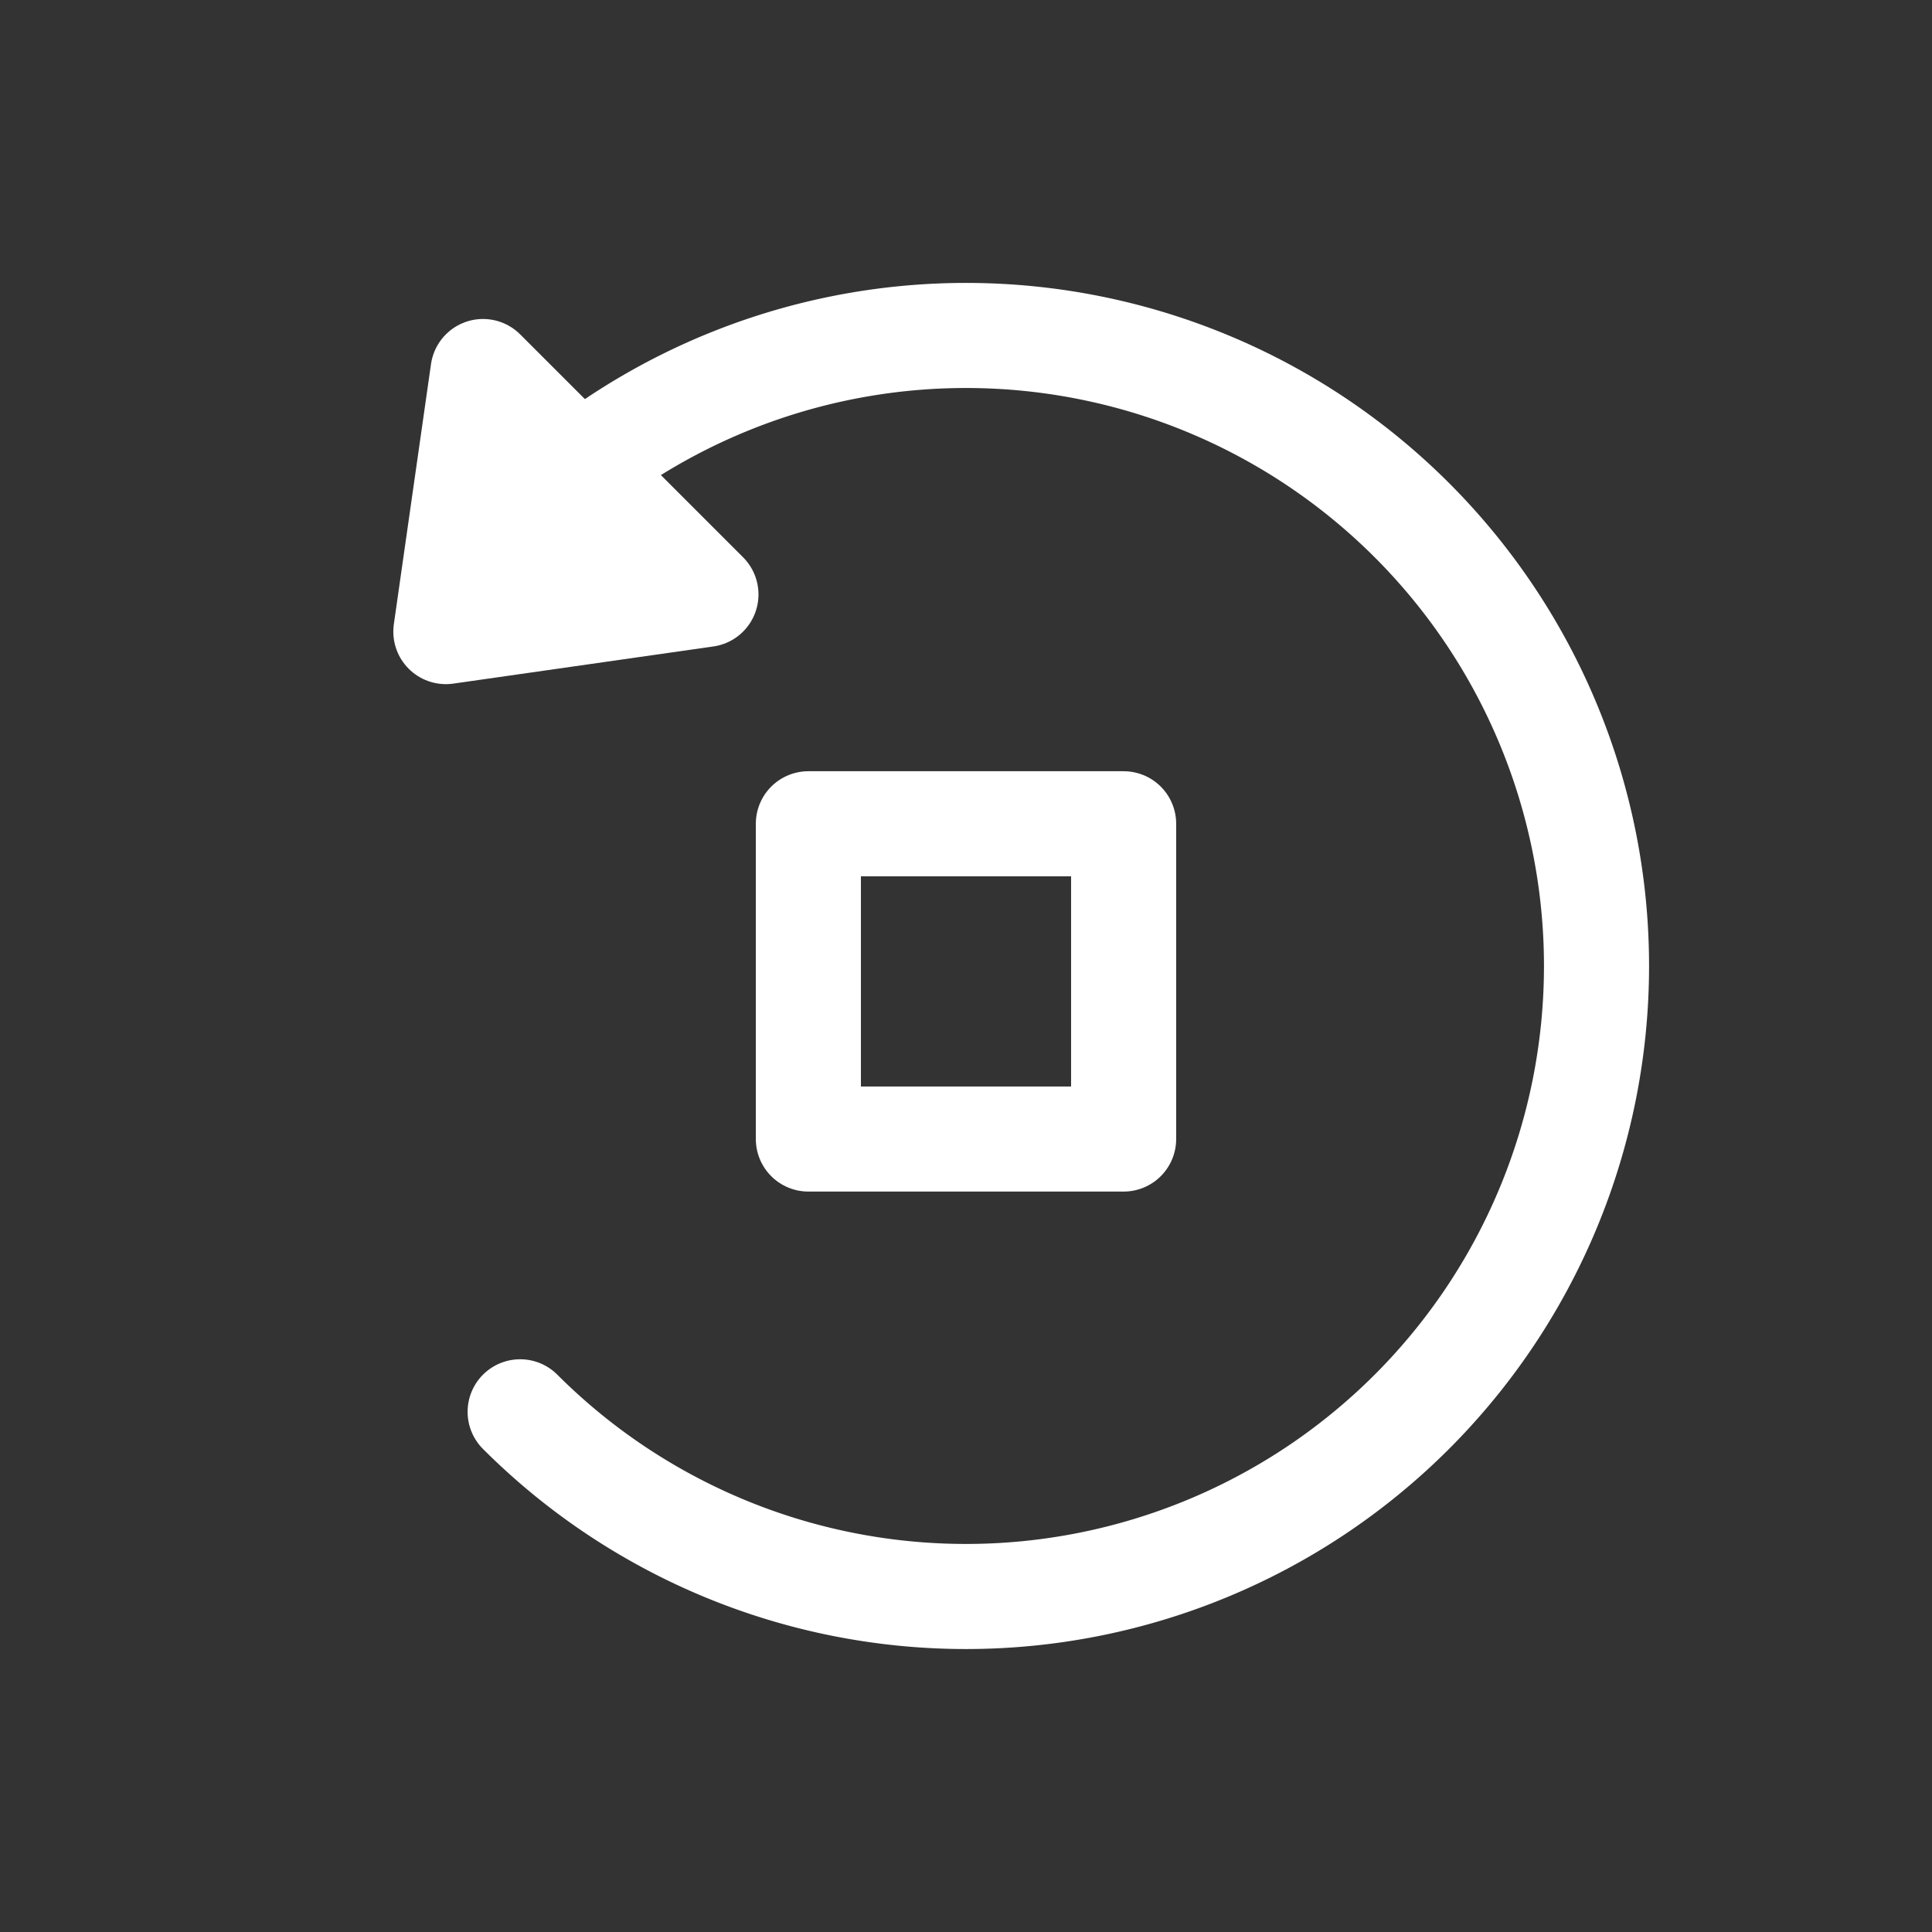 <svg xmlns="http://www.w3.org/2000/svg" width="36.77" height="36.77" viewBox="0 0 36.77 36.77">
  <rect x="0" y="0" width="36.77" height="36.77" fill="#333333" stroke="none"/>
  <g id="rotate-counterclockwise" transform="translate(-5.322 -5.615)">
    <path id="Path_16" data-name="Path 16" d="M12,24A12,12,0,1,0,0,12" transform="translate(23.707 7.029) rotate(45)" fill="none" stroke="#fff" stroke-linecap="round" stroke-width="2"/>
    <path id="Polygon_5" data-name="Polygon 5" d="M3,0,6,4H0Z" transform="translate(15.929 19.757) rotate(-135)" fill="#fff" stroke="#fff" stroke-linecap="round" stroke-linejoin="round" stroke-width="2"/>
    <rect id="Rectangle_11" data-name="Rectangle 11" width="6" height="6" transform="translate(26.707 21.293) rotate(90)" fill="none" stroke="#fff" stroke-linejoin="round" stroke-width="2"/>
  </g>
</svg>
